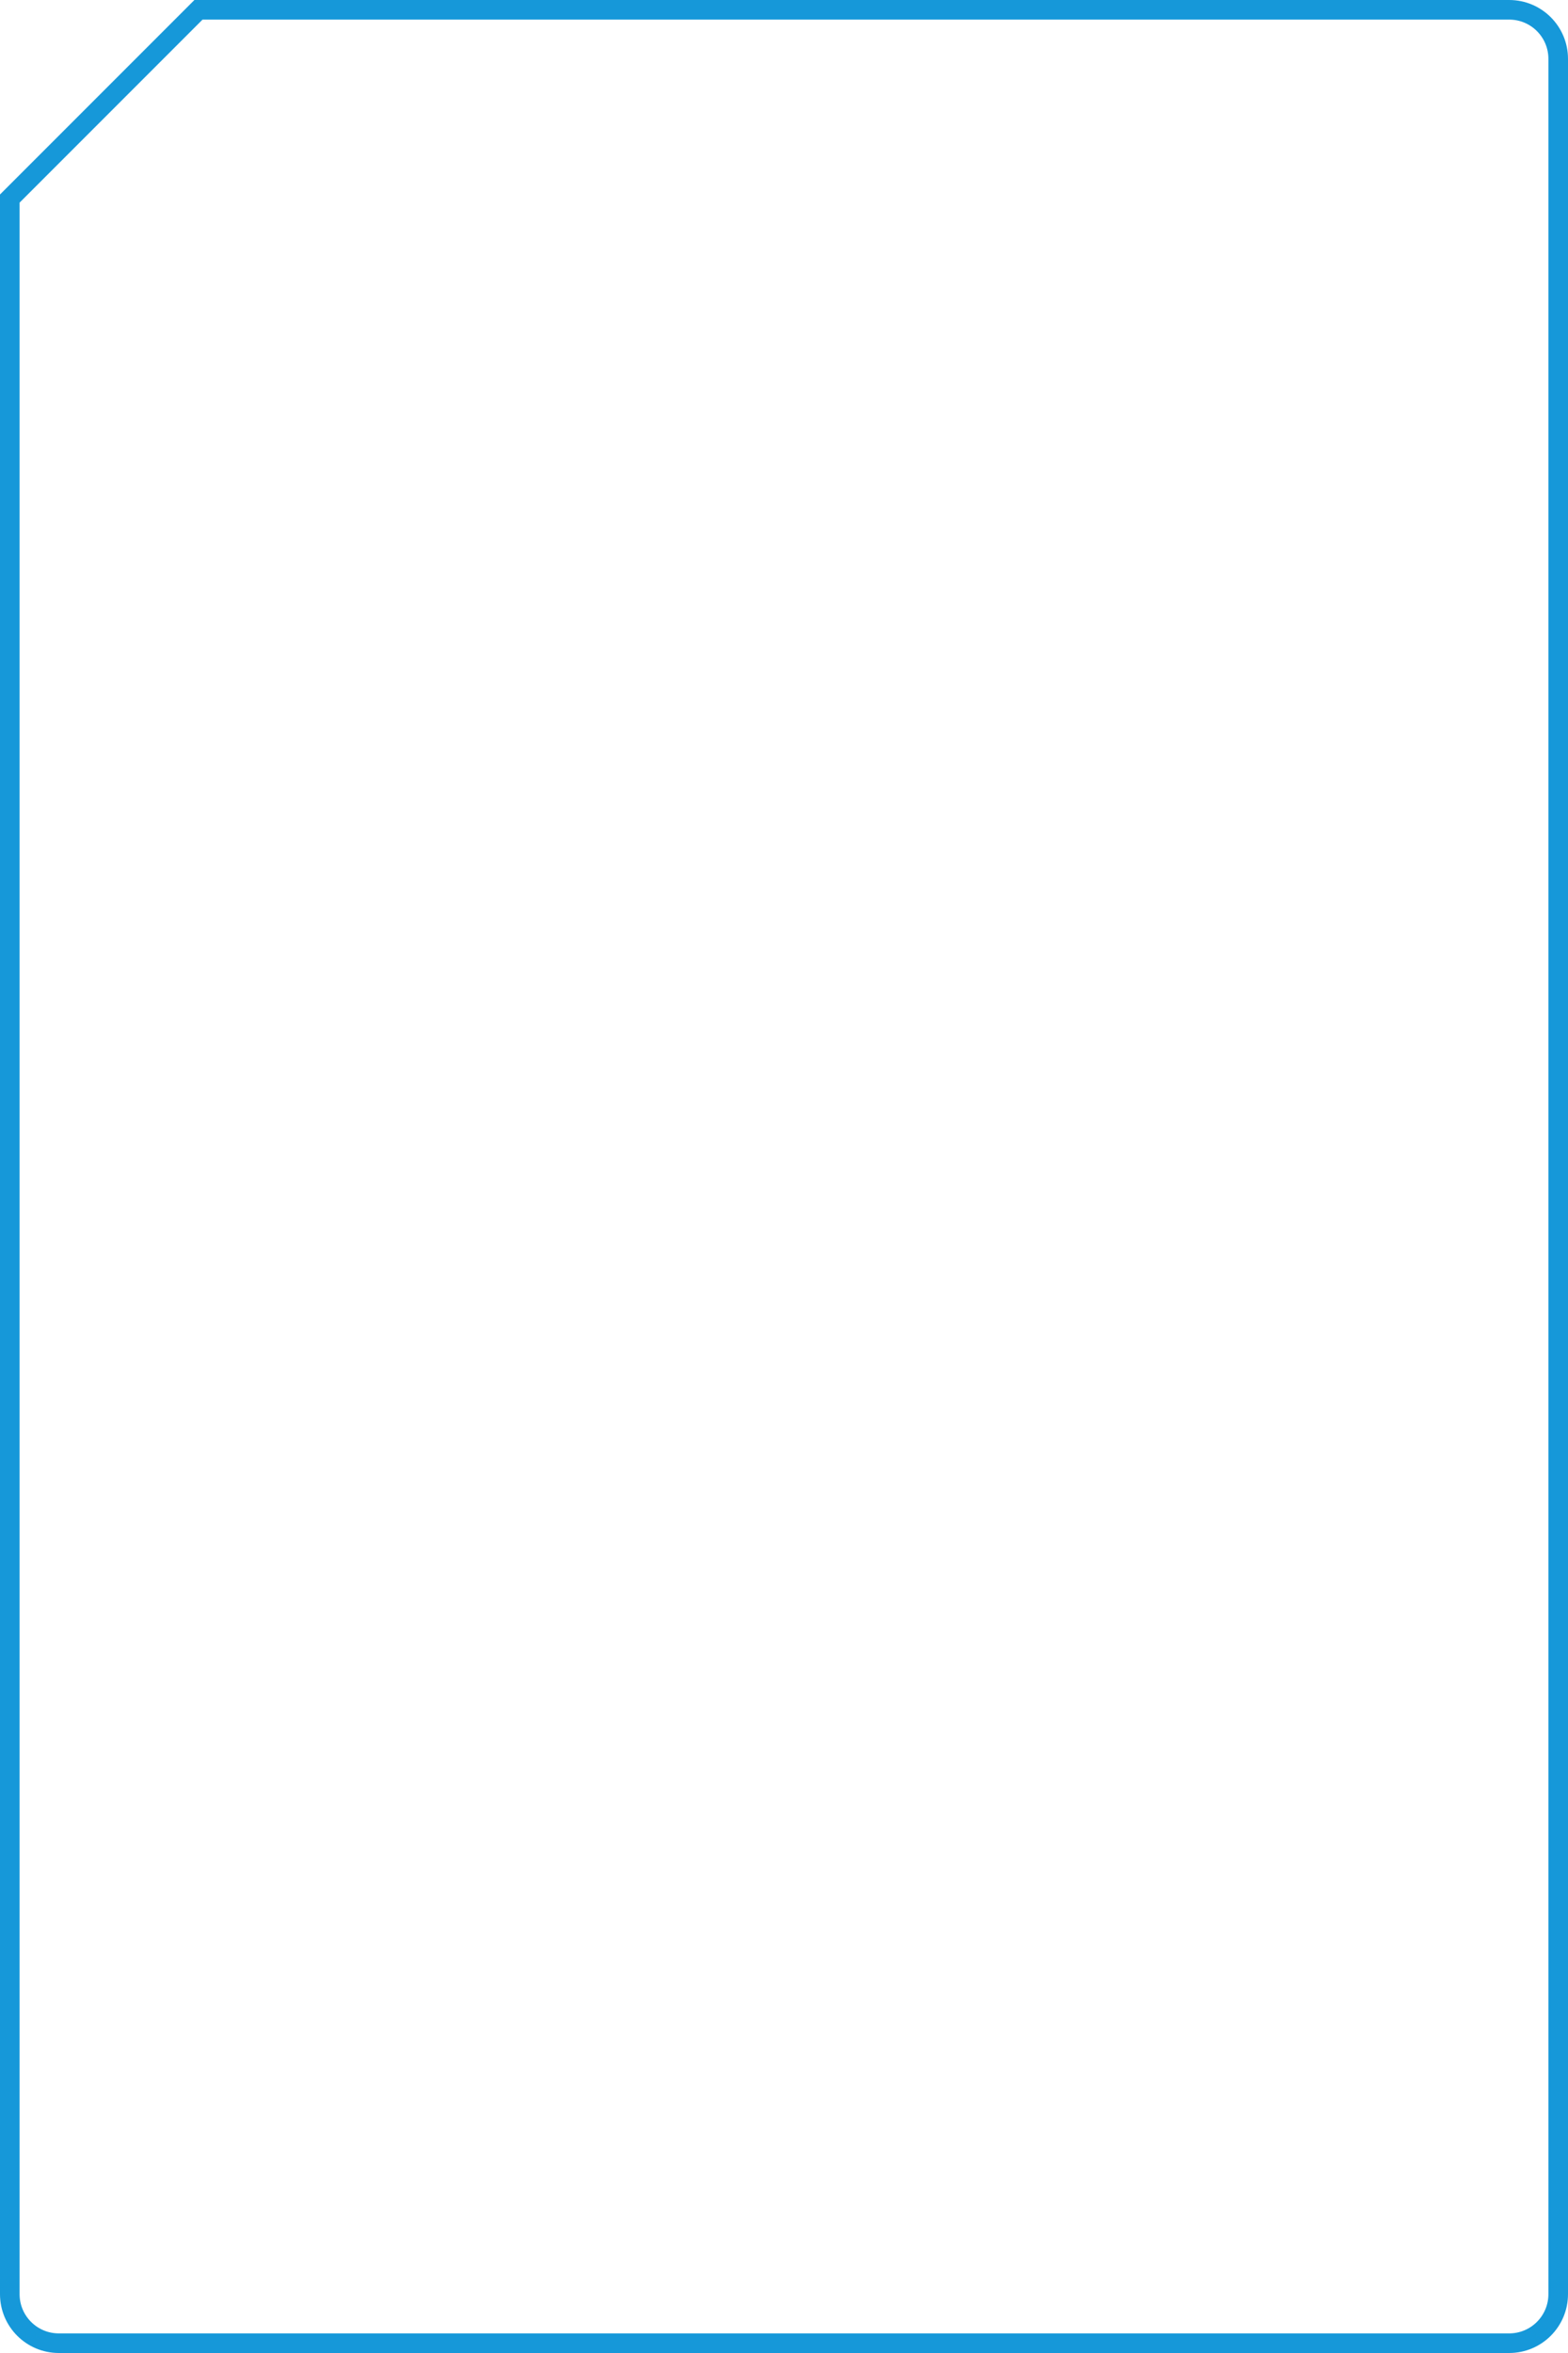 <svg width="320" height="480" fill="none" xmlns="http://www.w3.org/2000/svg"><path d="M2 468V40.505L40.505 2H308c5.523 0 10 4.477 10 10v456c0 5.523-4.477 10-10 10H12c-5.523 0-10-4.477-10-10Z" stroke="#1698D9" stroke-width="4"/></svg>